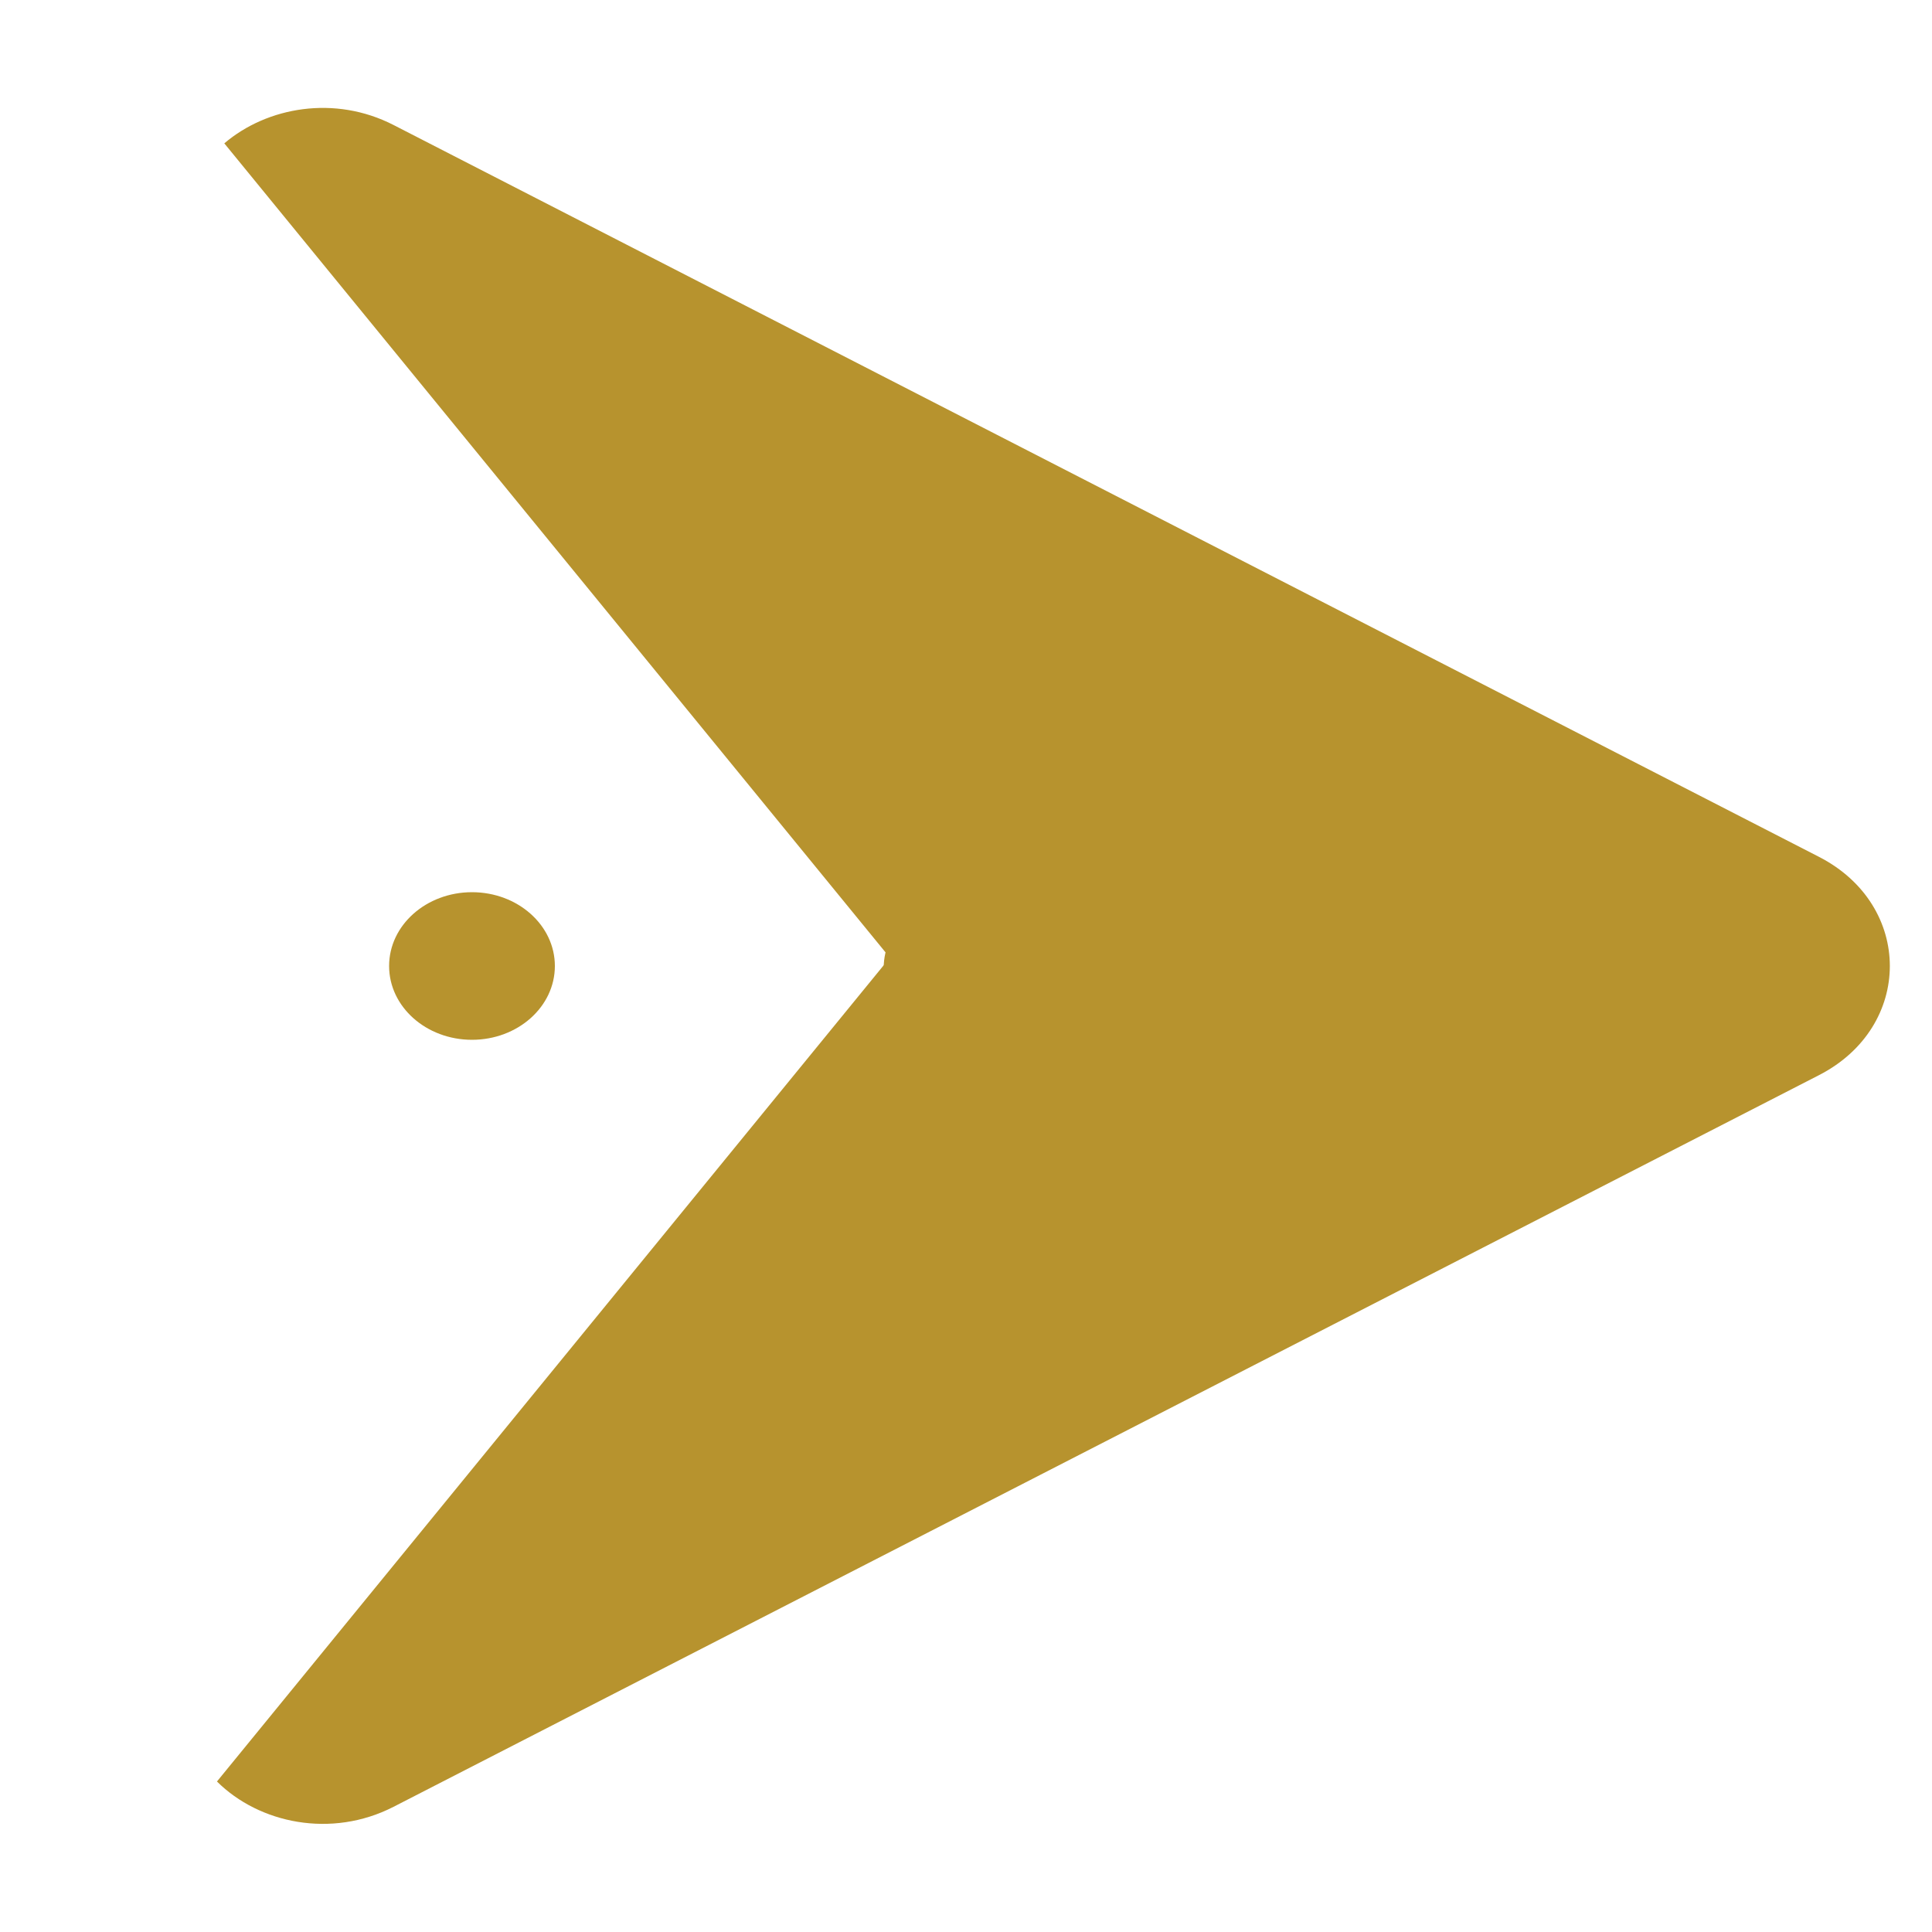 <?xml version="1.0" encoding="utf-8"?>
<!-- Generator: Adobe Illustrator 18.1.1, SVG Export Plug-In . SVG Version: 6.00 Build 0)  -->
<svg version="1.1" id="Layer_1" xmlns="http://www.w3.org/2000/svg" xmlns:xlink="http://www.w3.org/1999/xlink" x="0px" y="0px"
	 viewBox="0 0 1000 1000" enable-background="new 0 0 1000 1000" xml:space="preserve">
<path fill="#B7932E" d="M941.5,556.5L203.7,935.2c-32.2,16.5-69.6,8.6-91.4-13.1l348.3-426.4L116.1,74.2
	c22.2-18.9,57.2-25.1,87.6-9.5l737.8,378.8C990.4,468.6,990.4,531.4,941.5,556.5z"/>
<ellipse fill="#B7932E" cx="244.3" cy="500" rx="42.9" ry="38.2"/>
<ellipse fill="#B7932E" cx="500.3" cy="501" rx="42.9" ry="38.2"/>
</svg>
